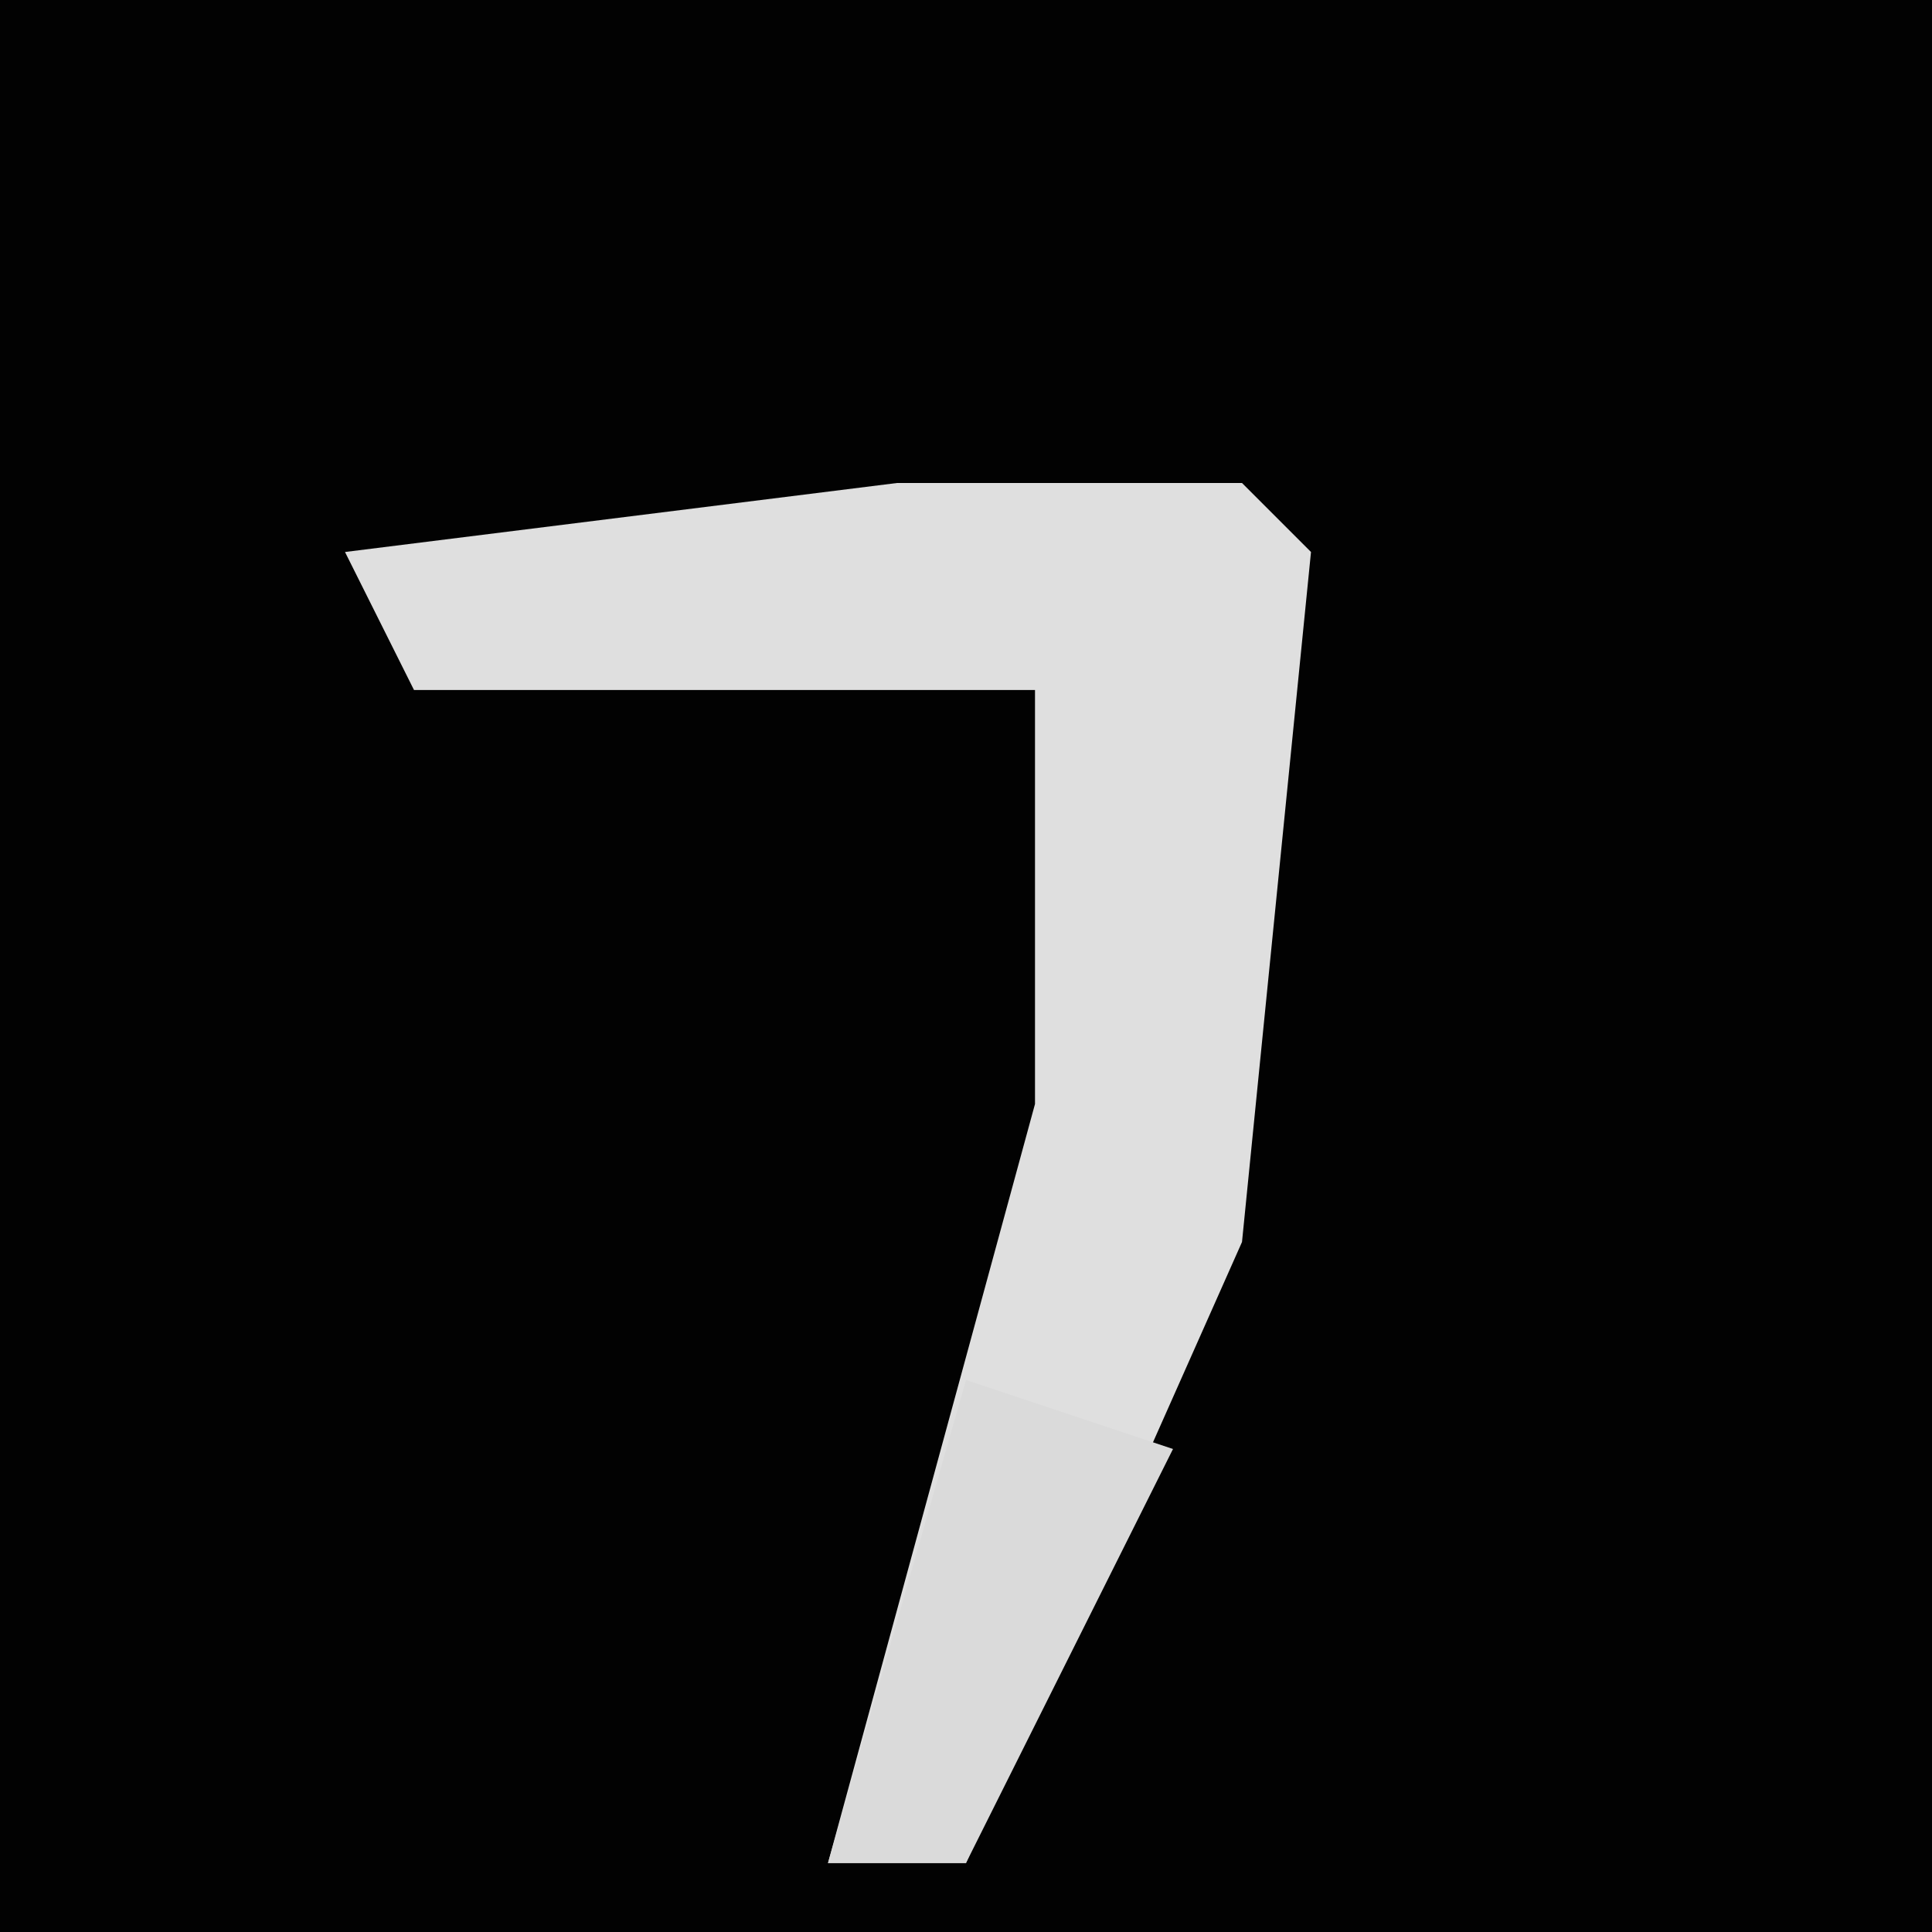 <?xml version="1.0" encoding="UTF-8"?>
<svg version="1.1" xmlns="http://www.w3.org/2000/svg" width="28" height="28">
<path d="M0,0 L28,0 L28,28 L0,28 Z " fill="#020202" transform="translate(0,0)"/>
<path d="M0,0 L5,0 L6,1 L5,11 L1,20 L-1,20 L2,9 L2,3 L-7,3 L-8,1 Z " fill="#DFDFDF" transform="translate(13,7)"/>
<path d="M0,0 L3,1 L0,7 L-2,7 Z " fill="#DADADA" transform="translate(14,20)"/>
</svg>
